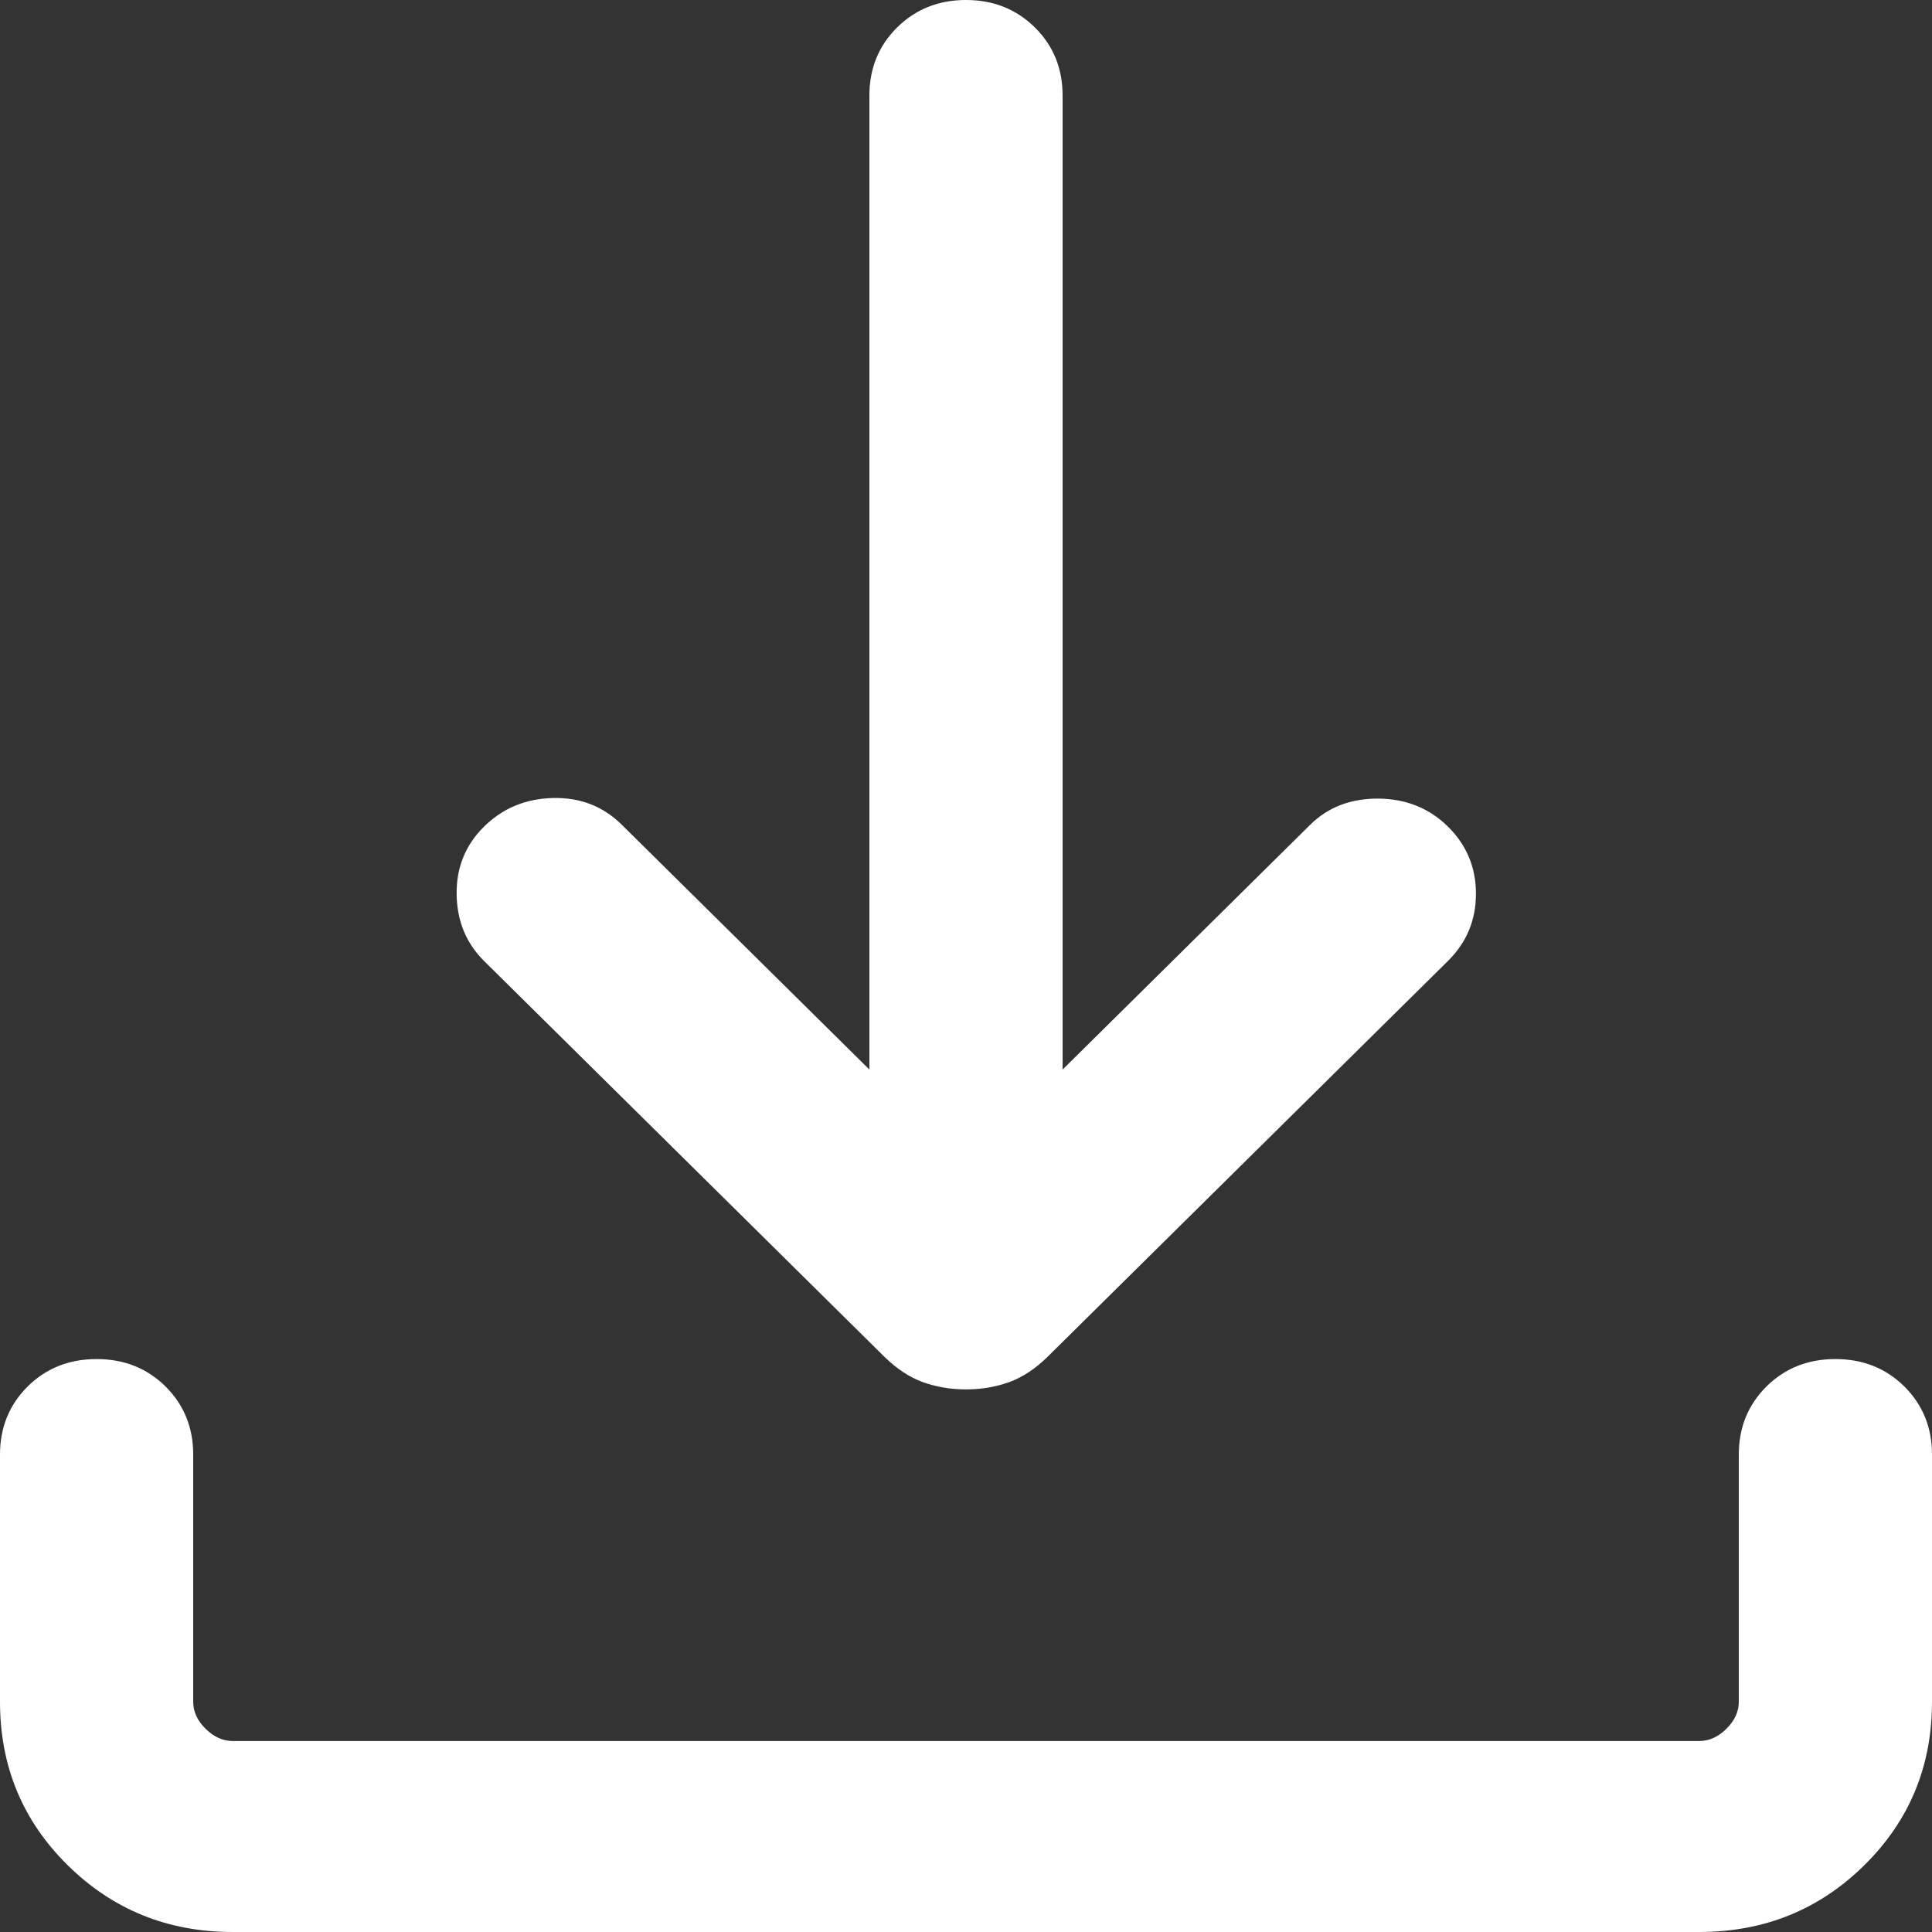 <svg width="20" height="20" viewBox="0 0 20 20" fill="none" xmlns="http://www.w3.org/2000/svg">
<rect x="0" y="0" width="20" height="20" fill="#333333" stroke="none"/>
<path d="M10 14.383C9.839 14.383 9.69 14.357 9.551 14.307C9.413 14.256 9.281 14.169 9.156 14.046L5.01 9.947C4.826 9.764 4.731 9.535 4.727 9.259C4.723 8.982 4.817 8.749 5.01 8.558C5.203 8.367 5.441 8.268 5.723 8.261C6.005 8.254 6.243 8.346 6.436 8.537L9 11.072V0.989C9 0.708 9.096 0.473 9.287 0.284C9.479 0.095 9.716 0 10 0C10.284 0 10.521 0.095 10.713 0.284C10.904 0.473 11 0.708 11 0.989V11.072L13.564 8.537C13.749 8.355 13.984 8.265 14.271 8.267C14.557 8.27 14.797 8.367 14.99 8.558C15.183 8.749 15.279 8.98 15.279 9.252C15.279 9.524 15.183 9.756 14.99 9.947L10.844 14.046C10.719 14.169 10.587 14.256 10.449 14.307C10.31 14.357 10.161 14.383 10 14.383ZM2.41 20C1.737 20 1.167 19.769 0.7 19.308C0.233 18.847 0 18.283 0 17.617V15.057C0 14.777 0.096 14.542 0.287 14.352C0.479 14.163 0.716 14.069 1 14.069C1.284 14.069 1.521 14.163 1.713 14.352C1.904 14.542 2 14.777 2 15.057V17.617C2 17.719 2.043 17.812 2.128 17.896C2.214 17.981 2.308 18.023 2.41 18.023H17.59C17.692 18.023 17.786 17.981 17.872 17.896C17.957 17.812 18 17.719 18 17.617V15.057C18 14.777 18.096 14.542 18.287 14.352C18.479 14.163 18.716 14.069 19 14.069C19.284 14.069 19.521 14.163 19.713 14.352C19.904 14.542 20 14.777 20 15.057V17.617C20 18.283 19.767 18.847 19.3 19.308C18.833 19.769 18.263 20 17.59 20H2.41Z" fill="white"/>
</svg>
